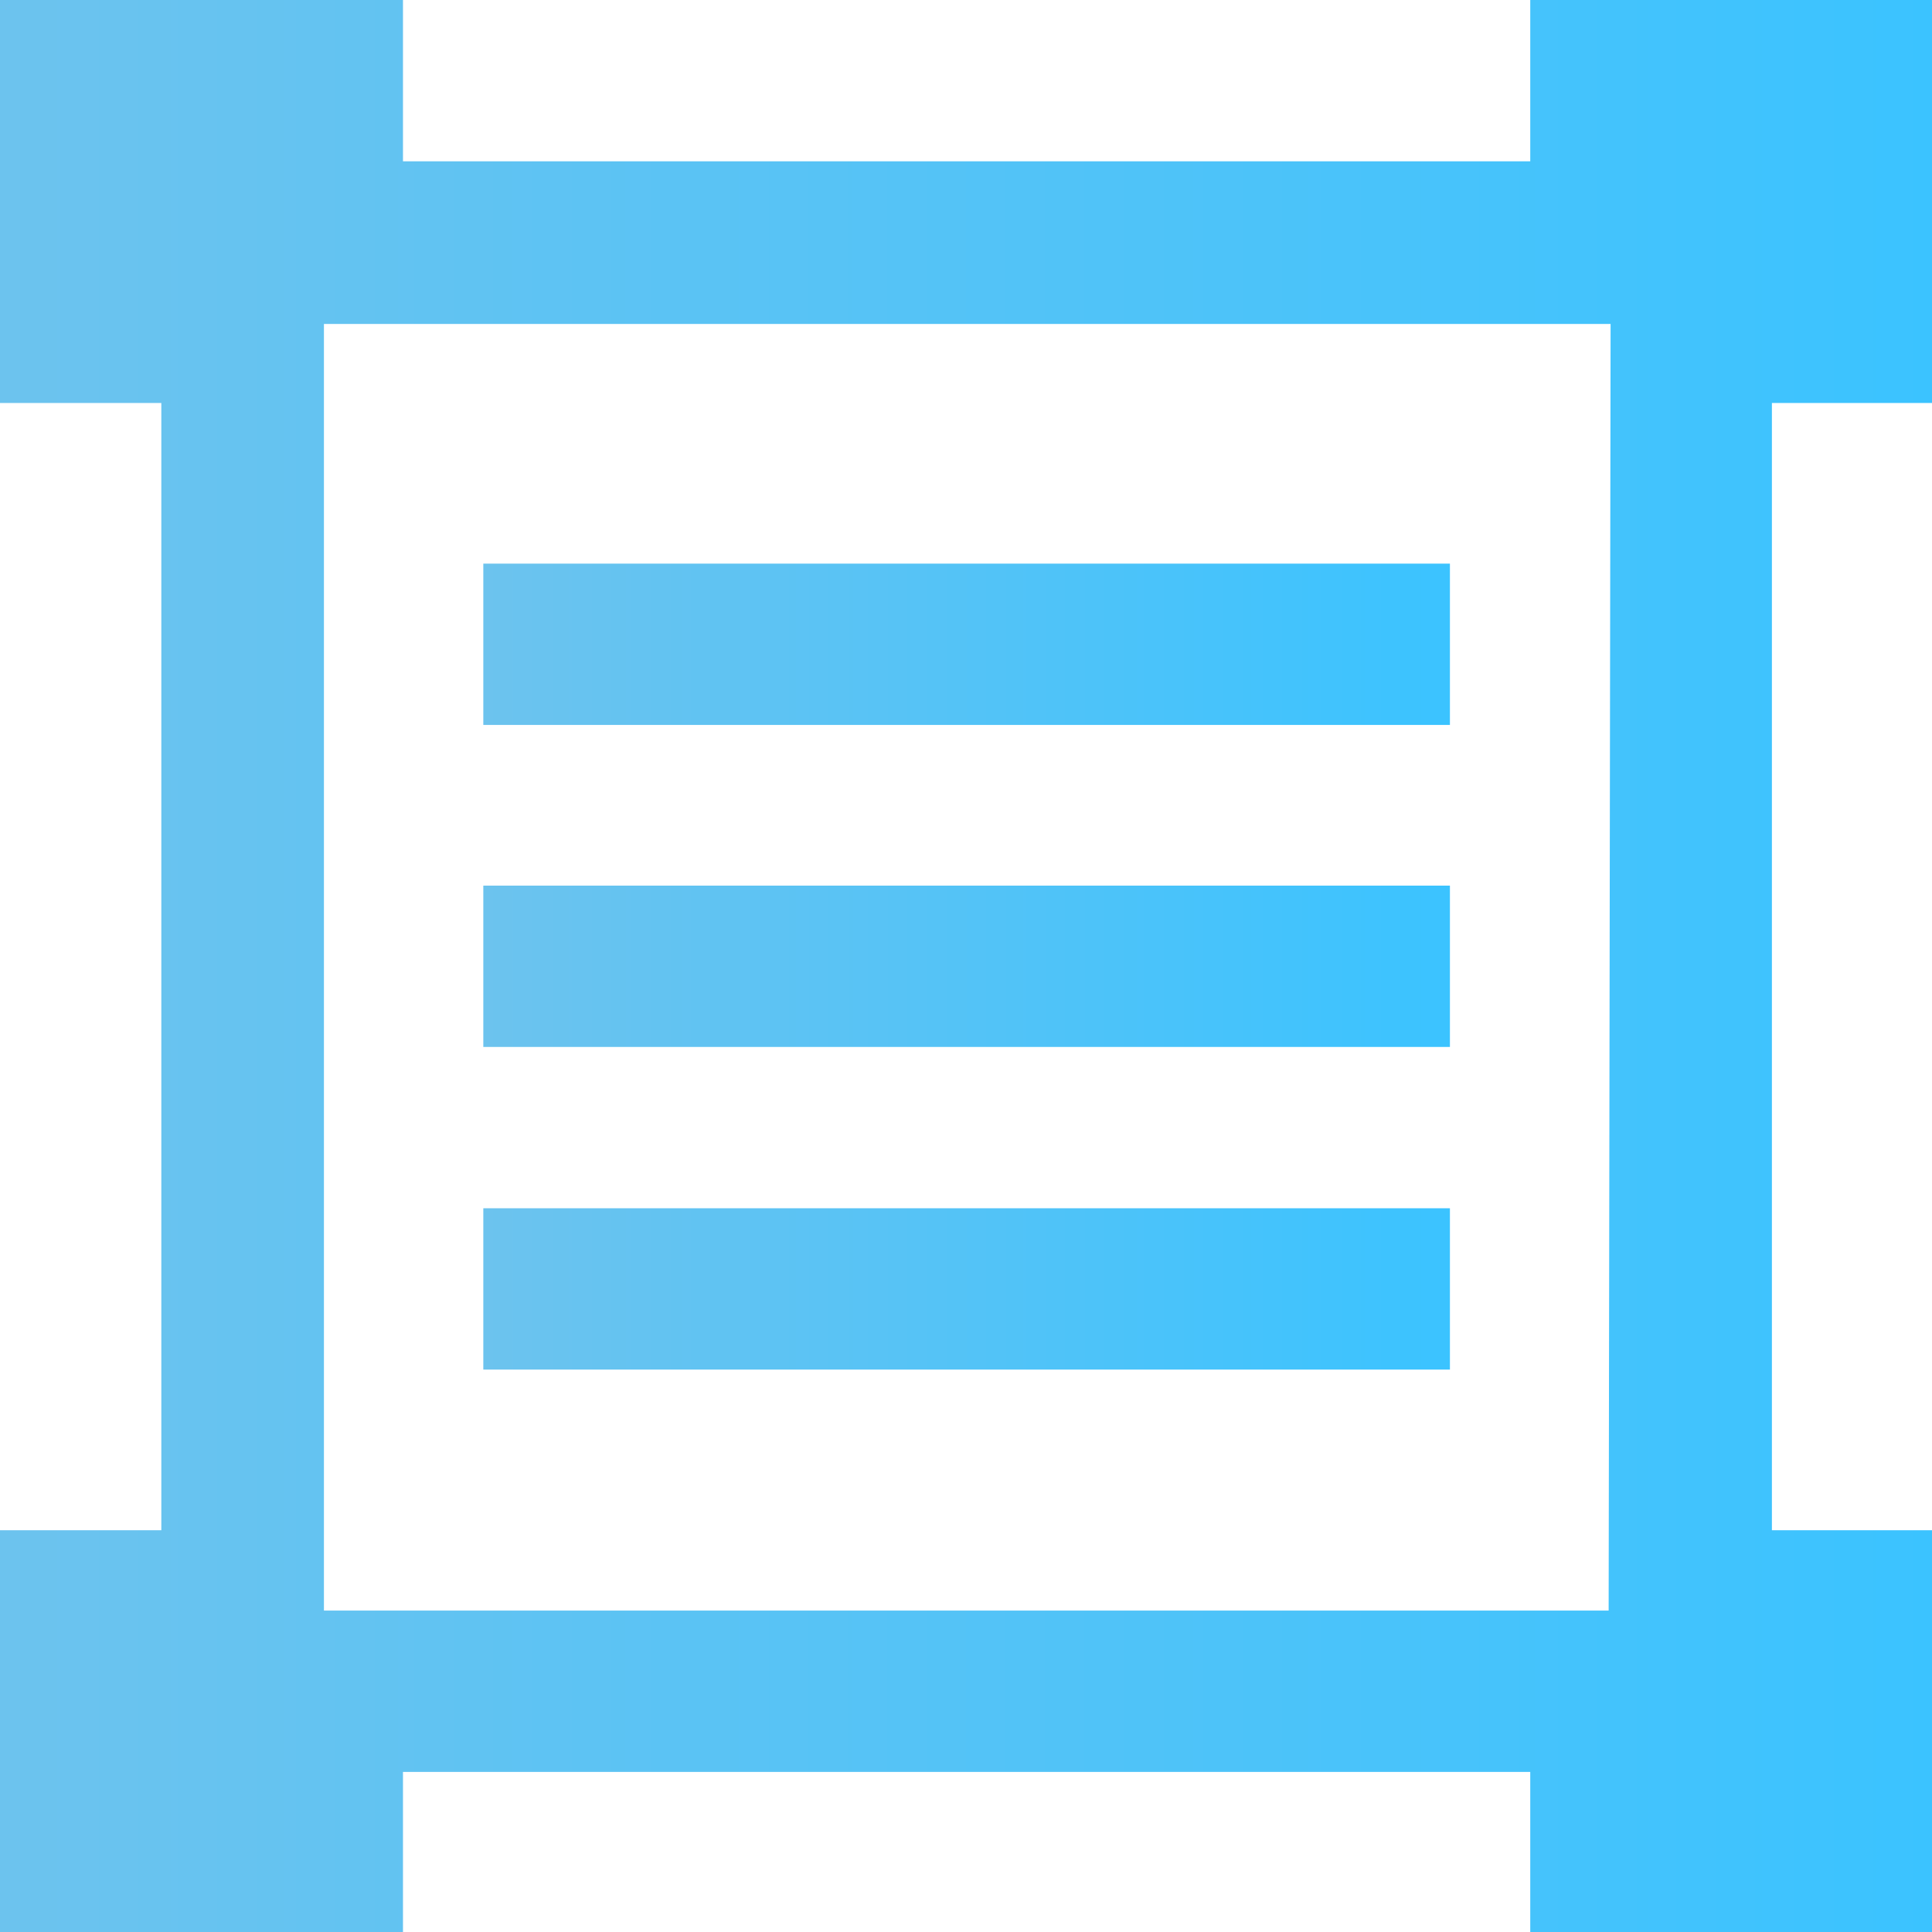 <svg xmlns="http://www.w3.org/2000/svg" xmlns:xlink="http://www.w3.org/1999/xlink" width="45" height="45"><defs><linearGradient id="a" y1="14.92" x2="29.83" y2="14.92" gradientUnits="userSpaceOnUse"><stop offset="0" stop-color="#6cc3ee"/><stop offset="1" stop-color="#3bc3ff"/></linearGradient><linearGradient id="c" x1="7.46" y1="9.94" x2="22.38" y2="9.94" xlink:href="#a"/><linearGradient id="d" x1="7.46" y1="14.92" x2="22.38" y2="14.92" xlink:href="#a"/><linearGradient id="e" x1="7.46" y1="19.89" x2="22.38" y2="19.89" xlink:href="#a"/><linearGradient xlink:href="#a" id="b" gradientUnits="userSpaceOnUse" y1="14.92" x2="29.83" y2="14.92"/></defs><path d="M29.83 6.22V0h-6.21v2.49H6.22V0H0v6.22h2.49v17.4H0v6.21h6.22v-2.48h17.4v2.48h6.21v-6.21h-2.48V6.22zm-5 18.64H5V5h19.86z" fill="url(#b)" transform="scale(1.509)"/><path d="M7.46 8.7h14.92v2.49H7.46z" fill="url(#c)" transform="scale(1.509)"/><path d="M7.46 13.67h14.92v2.49H7.46z" fill="url(#d)" transform="scale(1.509)"/><path d="M7.46 18.65h14.92v2.49H7.46z" fill="url(#e)" transform="scale(1.509)"/></svg>